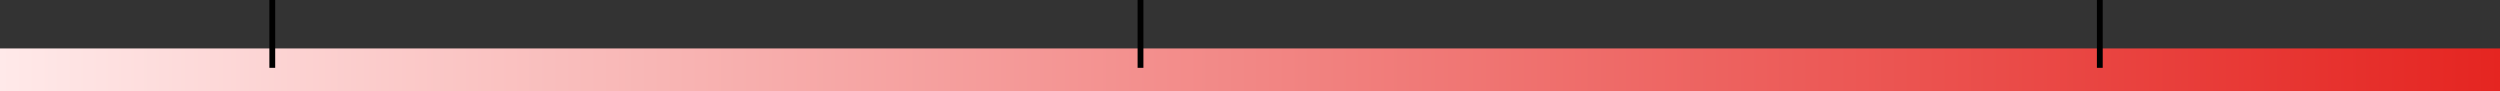 <svg width="1290" height="47" viewBox="0 0 1290 47" fill="none" xmlns="http://www.w3.org/2000/svg">
<rect x="0" y="0" width="1290" height="47" fill="#333333" stroke="none"/>
<rect y="25" width="1290" height="22" fill="url(#paint0_linear_445_246)"/>
<line x1="140.5" y1="6.55673e-08" x2="140.5" y2="35" stroke="black" stroke-width="3"/>
<line x1="588.5" y1="6.55673e-08" x2="588.5" y2="35" stroke="black" stroke-width="3"/>
<line x1="1083.5" y1="6.55673e-08" x2="1083.5" y2="35" stroke="black" stroke-width="3"/>
<defs>
<linearGradient id="paint0_linear_445_246" x1="1290" y1="25" x2="0" y2="25" gradientUnits="userSpaceOnUse">
<stop stop-color="#E52521"/>
<stop offset="1" stop-color="#FFE9E9"/>
</linearGradient>
</defs>
</svg>
